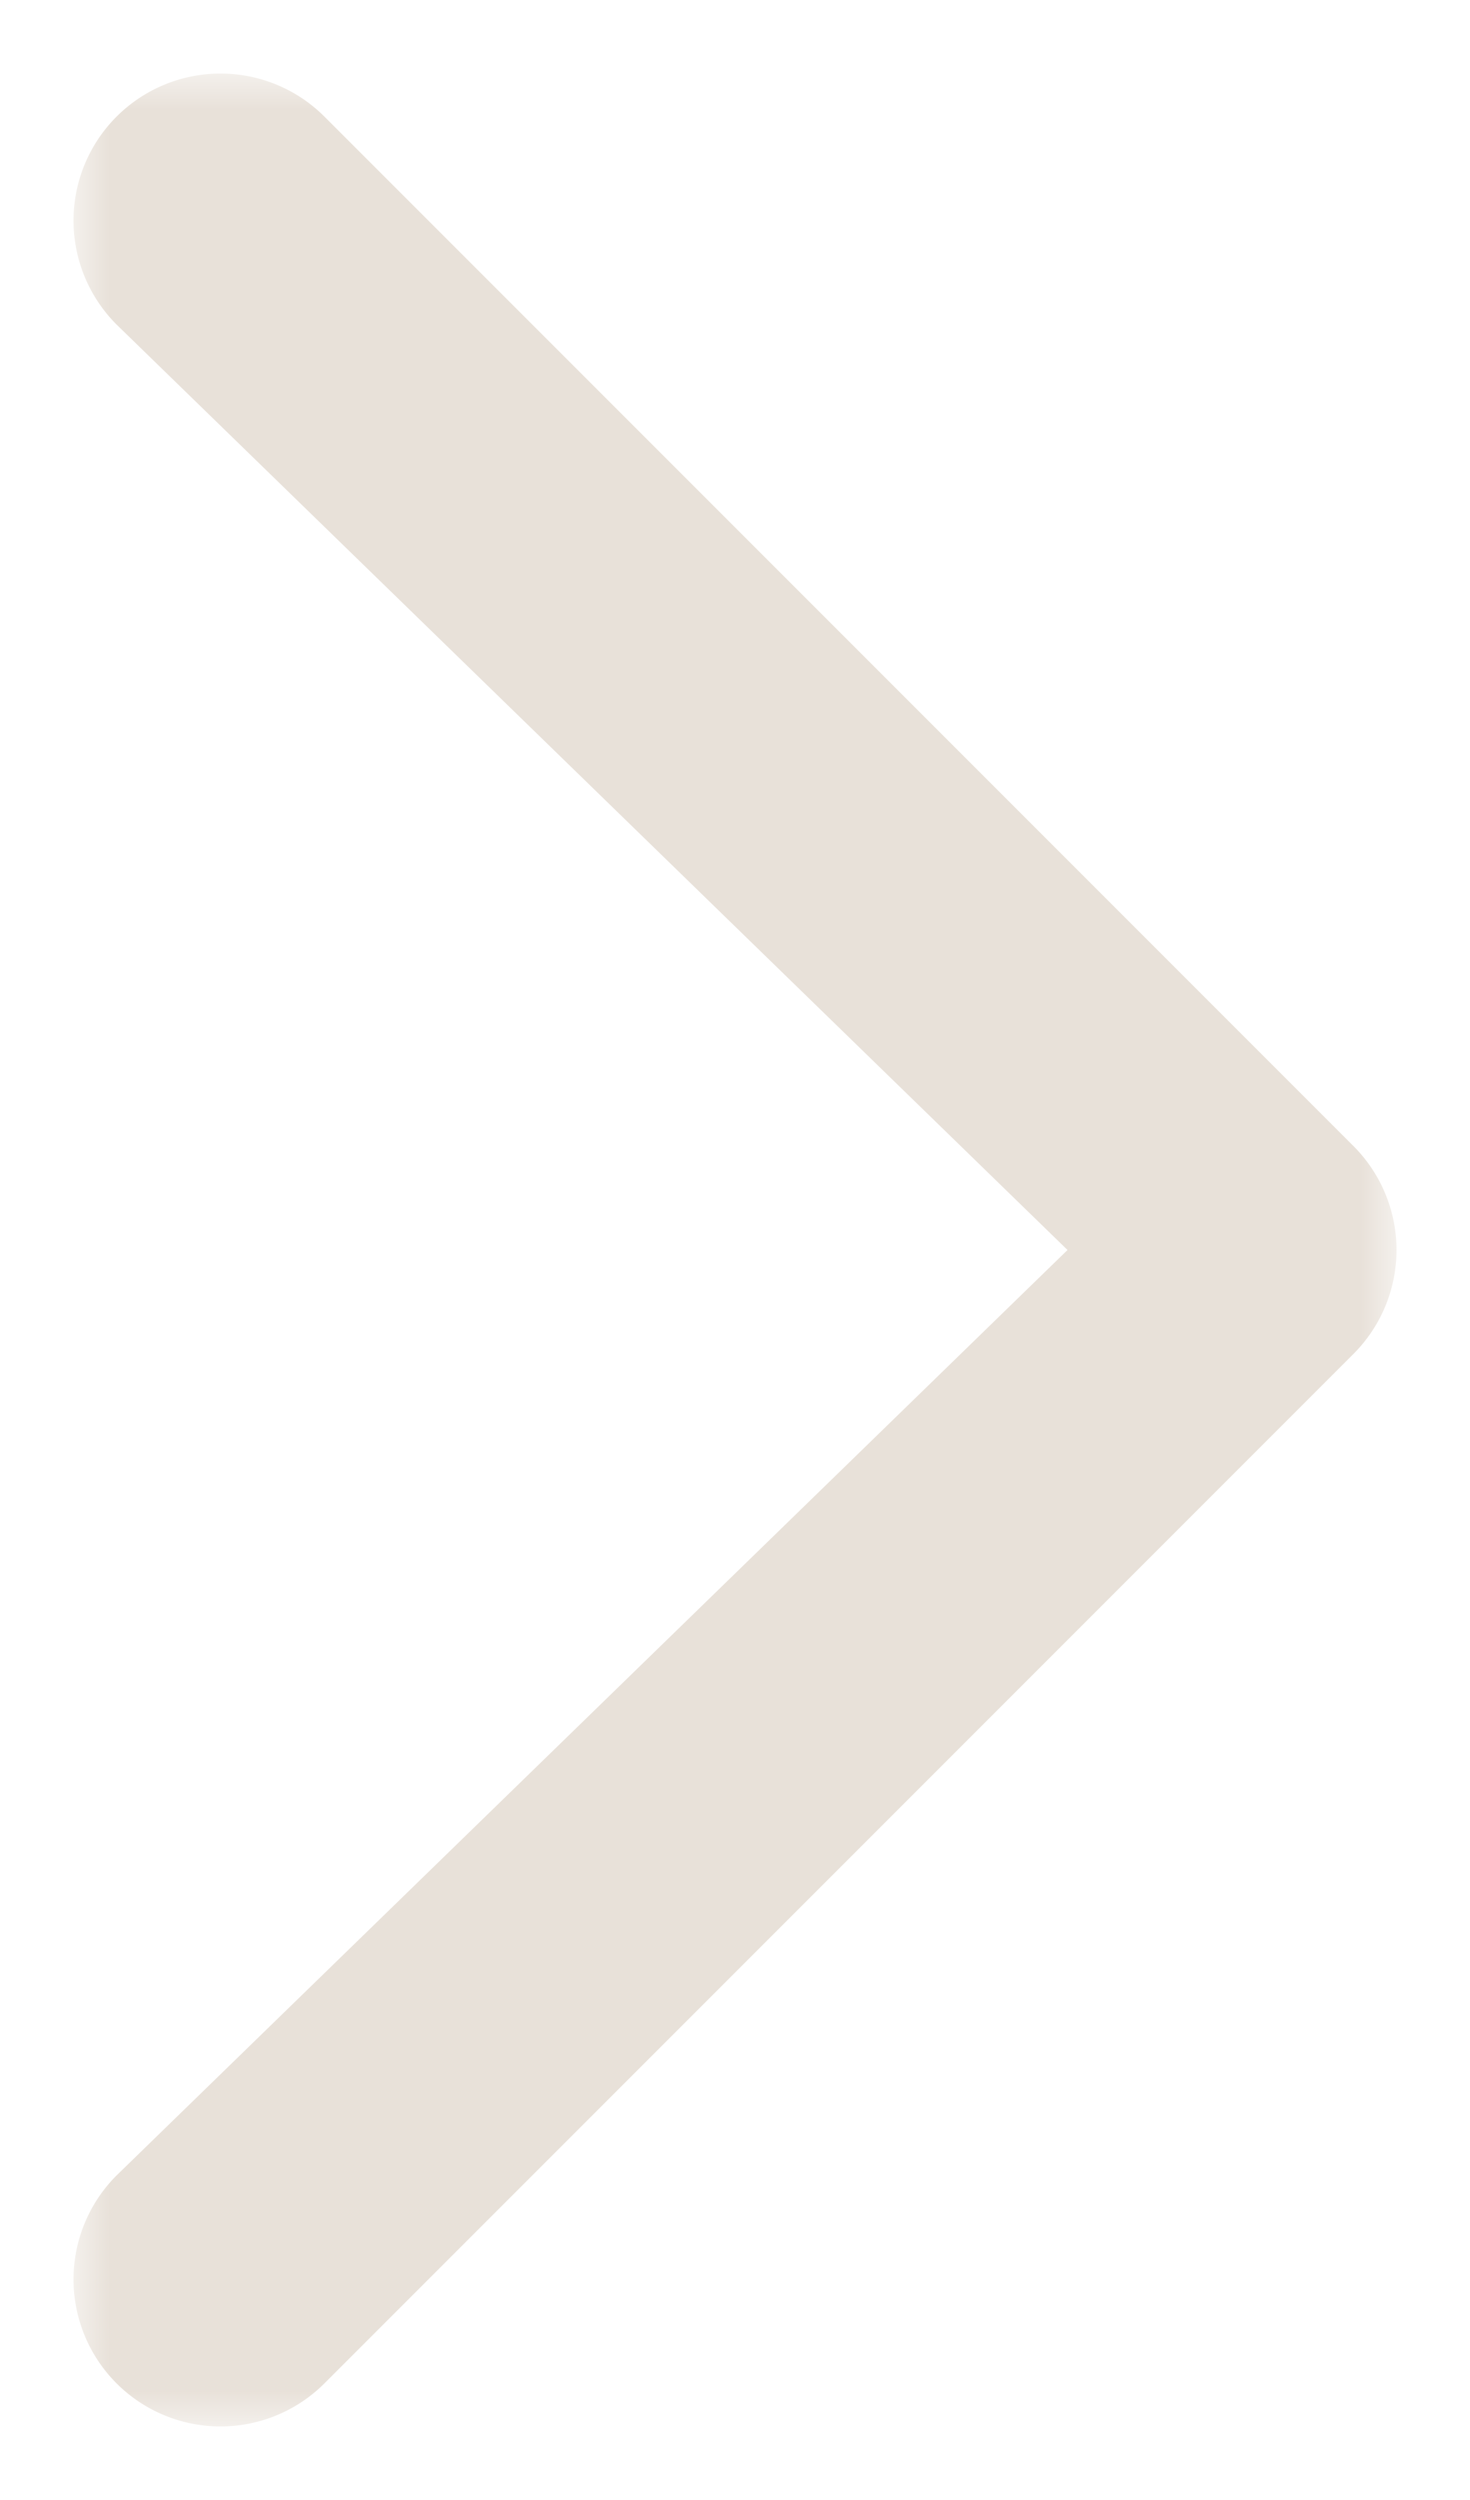 <svg width="20" height="34" xmlns="http://www.w3.org/2000/svg" xmlns:xlink="http://www.w3.org/1999/xlink"><defs><path id="a" d="M0 0L18 0 18 32 0 32z"/></defs><g transform="translate(1 1)" fill="none" fill-rule="evenodd"><mask id="b" fill="#fff"><use xlink:href="#a"/></mask><path d="M13.524 16L.586 28.586a1.999 1.999 0 1 0 2.828 2.828l14-14a1.999 1.999 0 0 0 0-2.828l-14-14A1.999 1.999 0 1 0 .586 3.414L13.524 16" fill="#E8E1D9" mask="url(#b)"/></g></svg>
